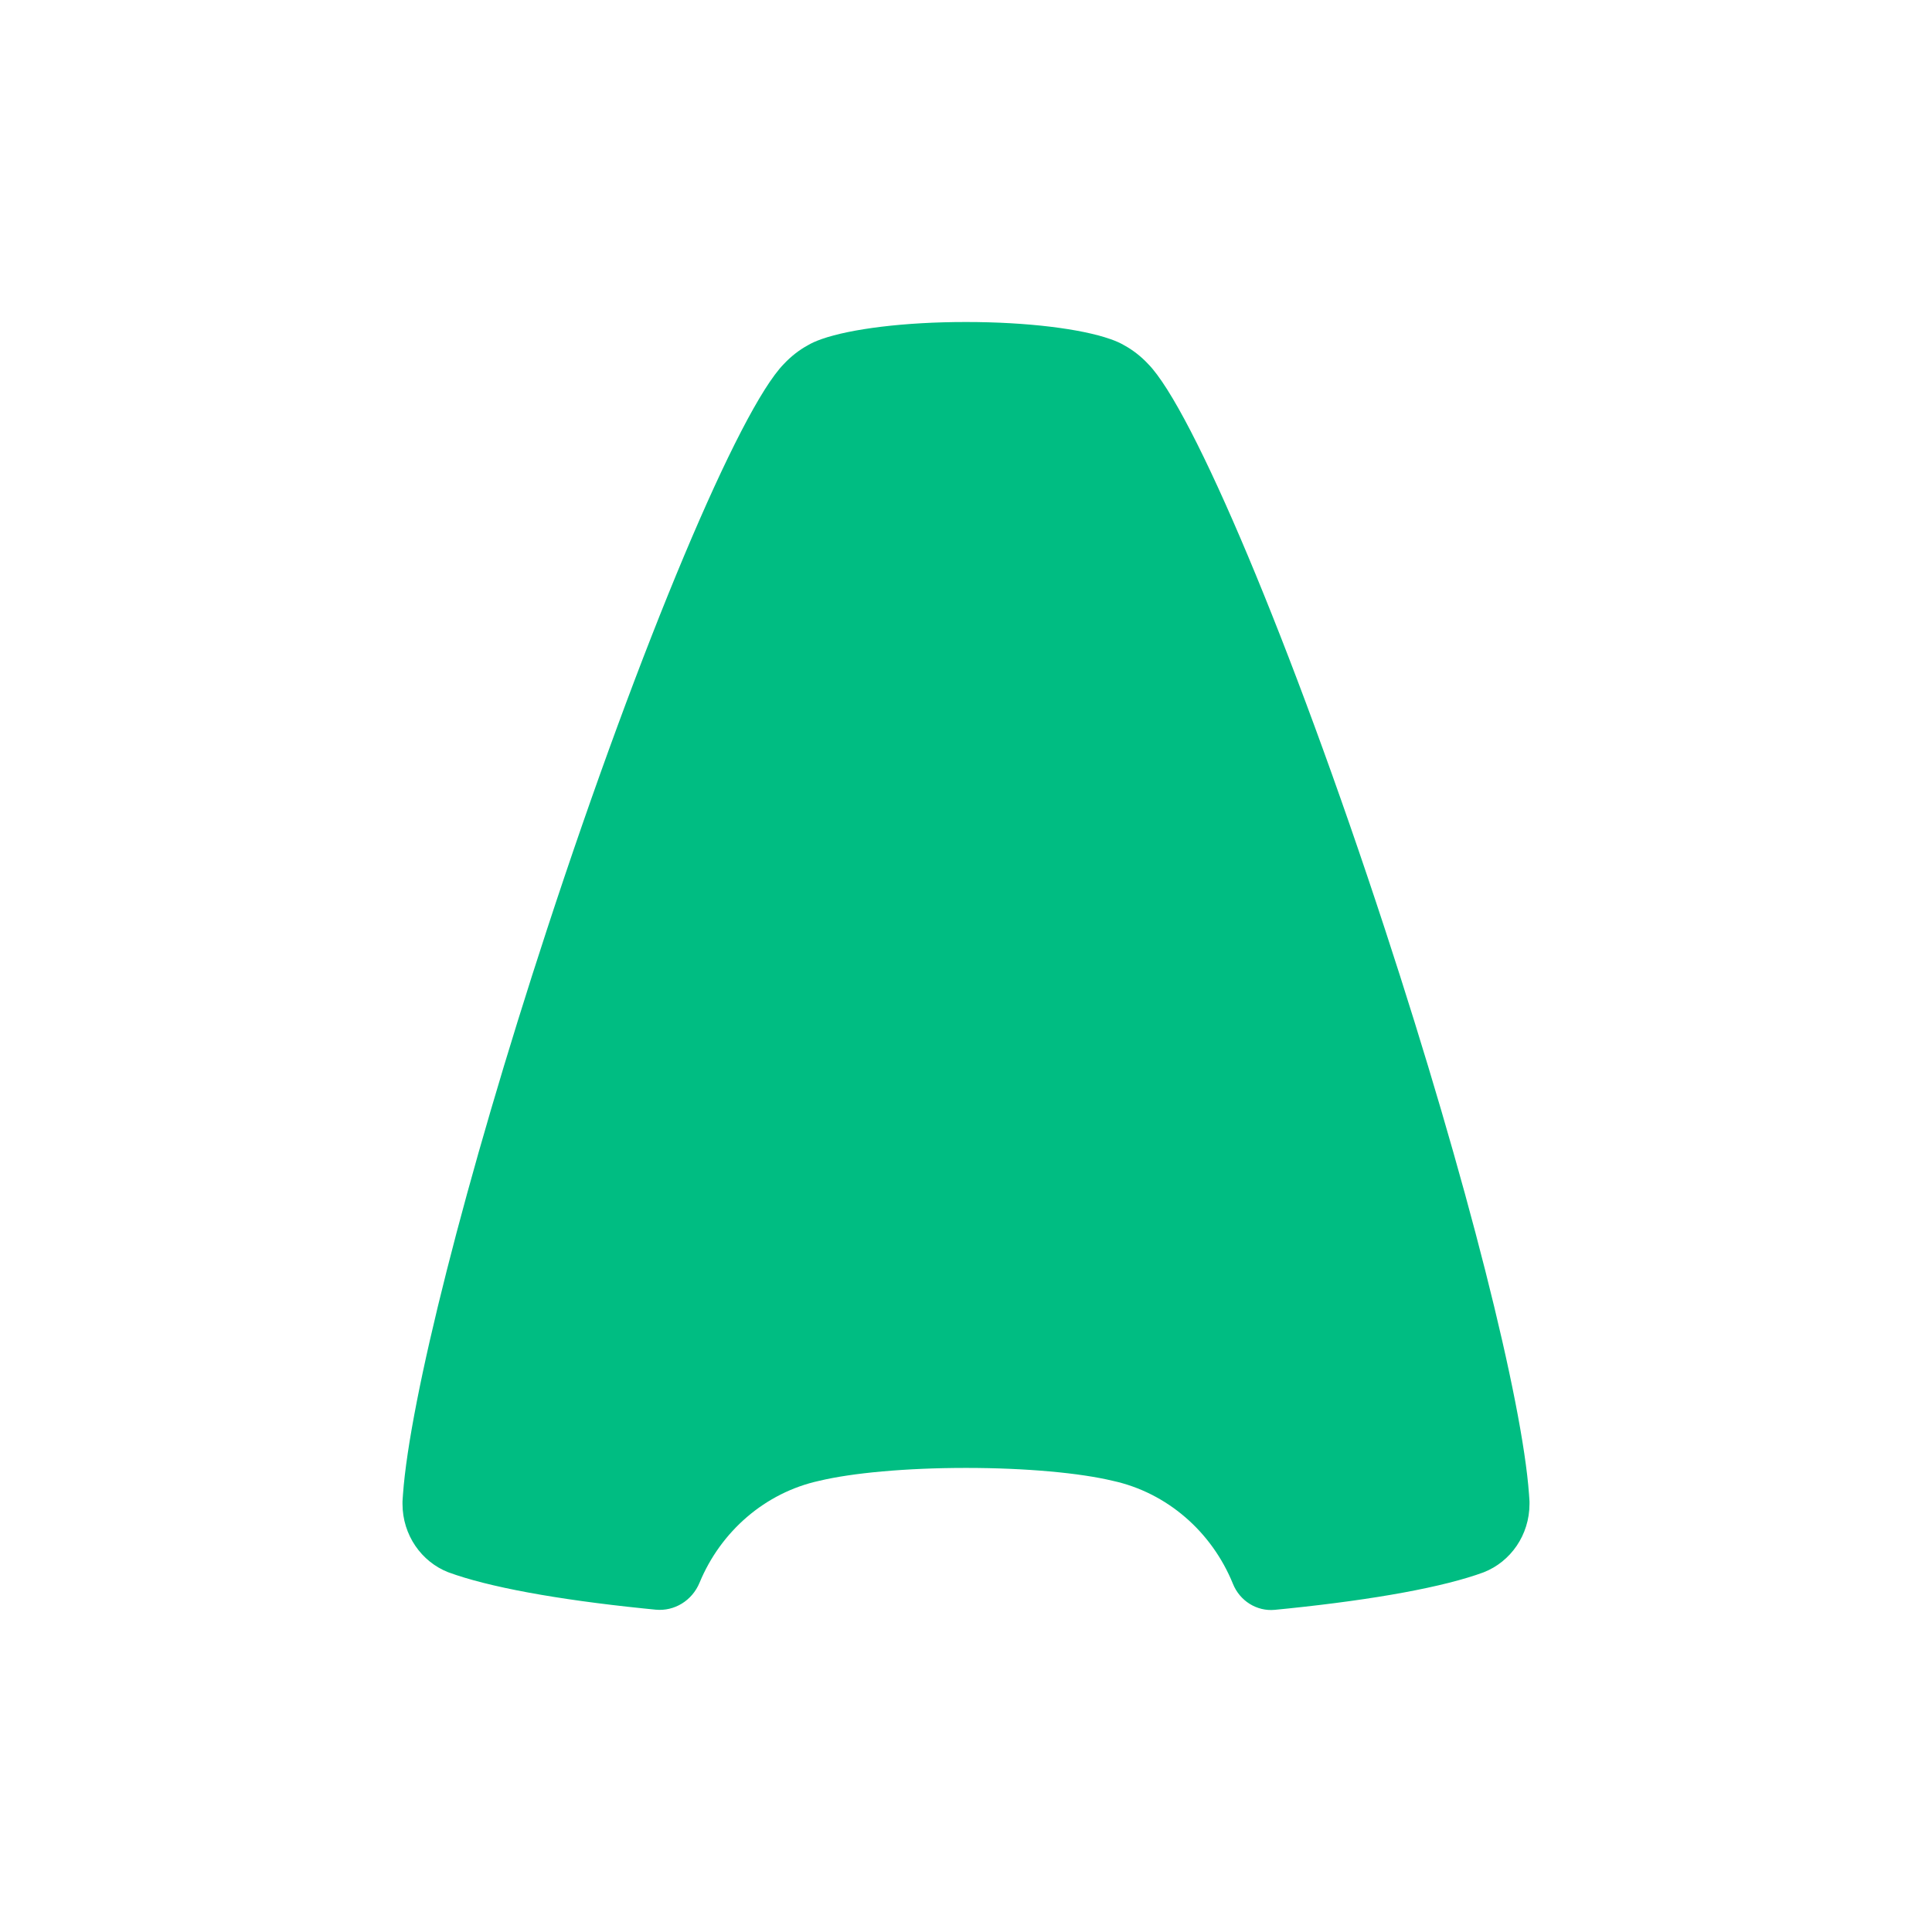 <svg width="24" height="24" viewBox="0 0 24 24" fill="none" xmlns="http://www.w3.org/2000/svg">
<path d="M15.316 19.675C15.054 19.029 14.498 18.542 13.822 18.395C13.417 18.298 12.752 18.235 12 18.235C11.248 18.235 10.583 18.298 10.178 18.395C9.507 18.541 8.954 19.022 8.69 19.661C8.598 19.883 8.379 20.018 8.146 19.996C8.089 19.991 8.039 19.986 7.997 19.981C6.915 19.87 6.065 19.714 5.571 19.532C5.57 19.532 5.569 19.531 5.568 19.531C5.236 19.401 5 19.07 5 18.681C5 18.671 5 18.661 5 18.652C5.001 18.636 5.002 18.62 5.003 18.604C5.003 18.6 5.004 18.596 5.004 18.593C5.005 18.583 5.006 18.573 5.006 18.563C5.09 17.396 5.774 14.662 6.796 11.542C7.964 7.975 9.185 5.087 9.736 4.523C9.824 4.429 9.925 4.349 10.037 4.288C10.081 4.262 10.136 4.237 10.202 4.214C10.204 4.213 10.206 4.212 10.207 4.212C10.569 4.085 11.236 4 11.999 4C12.764 4 13.431 4.085 13.792 4.212C13.794 4.212 13.796 4.213 13.798 4.214C13.864 4.237 13.919 4.262 13.963 4.288C14.075 4.349 14.176 4.429 14.263 4.522C14.264 4.523 14.264 4.523 14.264 4.523C14.815 5.087 16.036 7.975 17.204 11.542C18.226 14.662 18.91 17.396 18.994 18.563C18.994 18.573 18.995 18.583 18.996 18.593C18.996 18.596 18.997 18.6 18.997 18.604C18.998 18.62 18.999 18.636 19 18.652C19 18.661 19 18.671 19 18.681C19 19.07 18.764 19.401 18.432 19.531C18.431 19.531 18.43 19.532 18.43 19.532C17.936 19.714 17.086 19.869 16.005 19.981C15.959 19.986 15.902 19.991 15.835 19.998L15.835 19.998C15.613 20.019 15.402 19.888 15.316 19.675Z" fill="#00BD82"/>
</svg>
